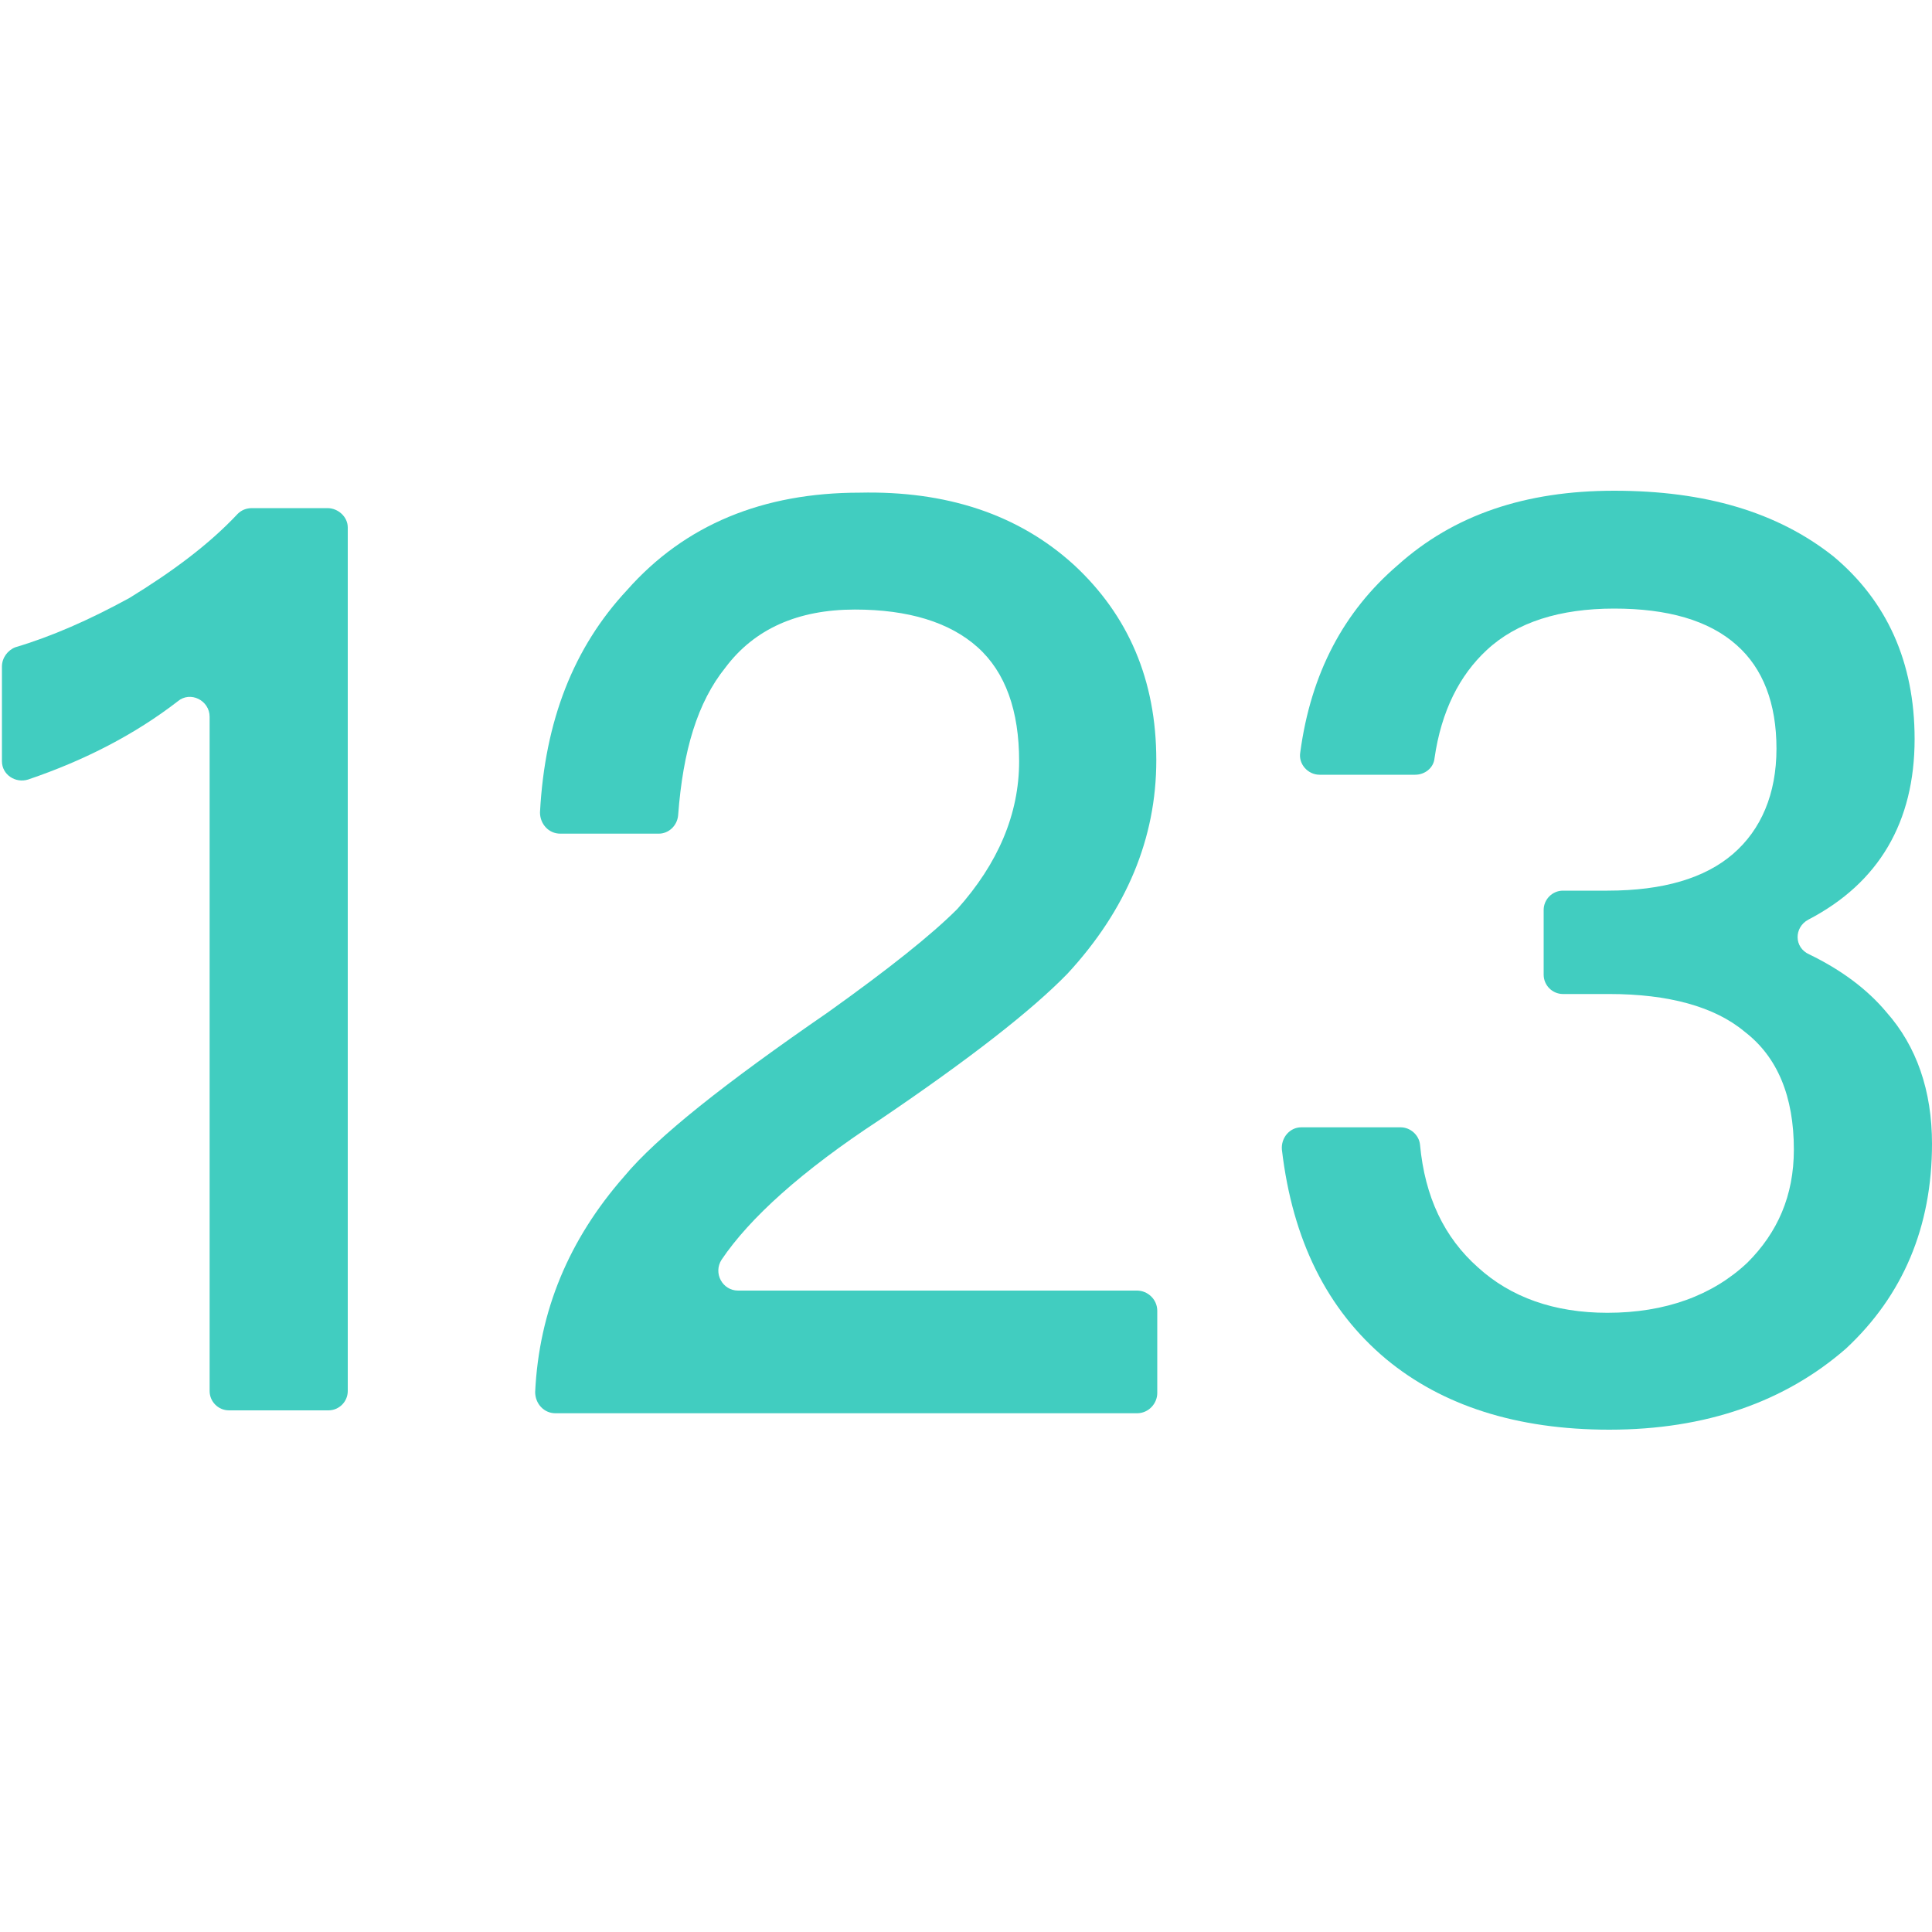 <?xml version="1.0" encoding="utf-8"?>
<!-- Generator: Adobe Illustrator 22.1.0, SVG Export Plug-In . SVG Version: 6.00 Build 0)  -->
<svg version="1.1" id="图层_1" xmlns="http://www.w3.org/2000/svg" xmlns:xlink="http://www.w3.org/1999/xlink" x="0px" y="0px"
	 viewBox="0 0 200 200" style="enable-background:new 0 0 200 200;" xml:space="preserve">
<style type="text/css">
	.st0{fill:#41CDC0;}
</style>
<path class="st0" d="M36,54.6v89.4c0,1.1-0.9,2-2,2H23.7c-1.1,0-2-0.9-2-2V74.2c0-1.7-2-2.7-3.3-1.6C14,76,8.8,78.7,2.9,80.7
	c-1.3,0.4-2.7-0.5-2.7-1.9V69c0-0.9,0.6-1.7,1.4-2c3.7-1.1,7.6-2.8,11.8-5.1c4.4-2.7,8.2-5.5,11.2-8.7c0.4-0.4,0.9-0.6,1.5-0.6h7.8
	C35,52.6,36,53.5,36,54.6z"/>
<path class="st0" d="M111.2,58.5c5.6,5.2,8.5,11.9,8.5,20.2c0,8.1-3.1,15.5-9.2,22.1c-3.7,3.8-10.1,8.8-19.4,15.1
	c-8.1,5.3-13.5,10.2-16.4,14.5c-0.9,1.4,0.1,3.2,1.7,3.2h41.3c1.1,0,2.1,0.9,2.1,2.1v8.5c0,1.1-0.9,2.1-2.1,2.1H57.5
	c-1.2,0-2.1-1-2.1-2.2c0.4-8.4,3.5-15.8,9.2-22.3c3.4-4.1,10.5-9.7,21.1-17c6.3-4.5,10.7-8,13.4-10.7c4.2-4.7,6.4-9.8,6.4-15.3
	c0-5.2-1.4-9.2-4.3-11.8c-2.9-2.6-7.2-3.9-12.7-3.9c-5.9,0-10.4,2-13.4,6c-2.9,3.6-4.4,8.6-4.9,15.3c-0.1,1.1-1,1.9-2,1.9H58
	c-1.2,0-2.1-1-2.1-2.2c0.5-9.5,3.5-17.1,9-23c6-6.8,14.1-10.1,24.1-10.1C97.9,50.8,105.4,53.2,111.2,58.5z"/>
<path class="st0" d="M189.8,57.6c5.5,4.6,8.4,10.9,8.4,18.9c0,8.6-3.7,14.9-11,18.7c-1.5,0.8-1.5,2.9,0.1,3.6c3.3,1.6,6,3.6,8,6
	c3.1,3.5,4.7,8.1,4.7,13.6c0,8.6-3,15.7-8.9,21.2c-6.3,5.5-14.5,8.4-24.5,8.4c-9.6,0-17.3-2.5-23.1-7.3c-6.1-5.1-9.7-12.3-10.8-21.7
	c-0.1-1.2,0.8-2.3,2-2.3h10.3c1,0,1.9,0.8,2,1.8c0.5,5.4,2.5,9.6,6,12.7c3.4,3.1,7.9,4.7,13.4,4.7c6,0,10.9-1.8,14.5-5.2
	c3.1-3.1,4.8-6.9,4.8-11.7c0-5.5-1.7-9.6-5.1-12.2c-3.1-2.6-7.9-3.9-14-3.9h-4.8c-1.1,0-2-0.9-2-2v-6.7c0-1.1,0.9-2,2-2h4.6
	c5.8,0,10.1-1.3,13-3.8c2.9-2.5,4.5-6.2,4.5-10.9s-1.4-8.3-4.1-10.7c-2.9-2.6-7.2-3.8-12.7-3.8c-5.6,0-10.1,1.4-13.2,4.3
	c-2.8,2.6-4.7,6.3-5.4,11.2c-0.1,1-1,1.7-2,1.7h-9.9c-1.2,0-2.2-1.1-2-2.3c1.1-8.2,4.5-14.6,10.1-19.4c5.8-5.2,13.2-7.7,22.4-7.7
	C176.5,50.8,184,53,189.8,57.6z"/>
</svg>
